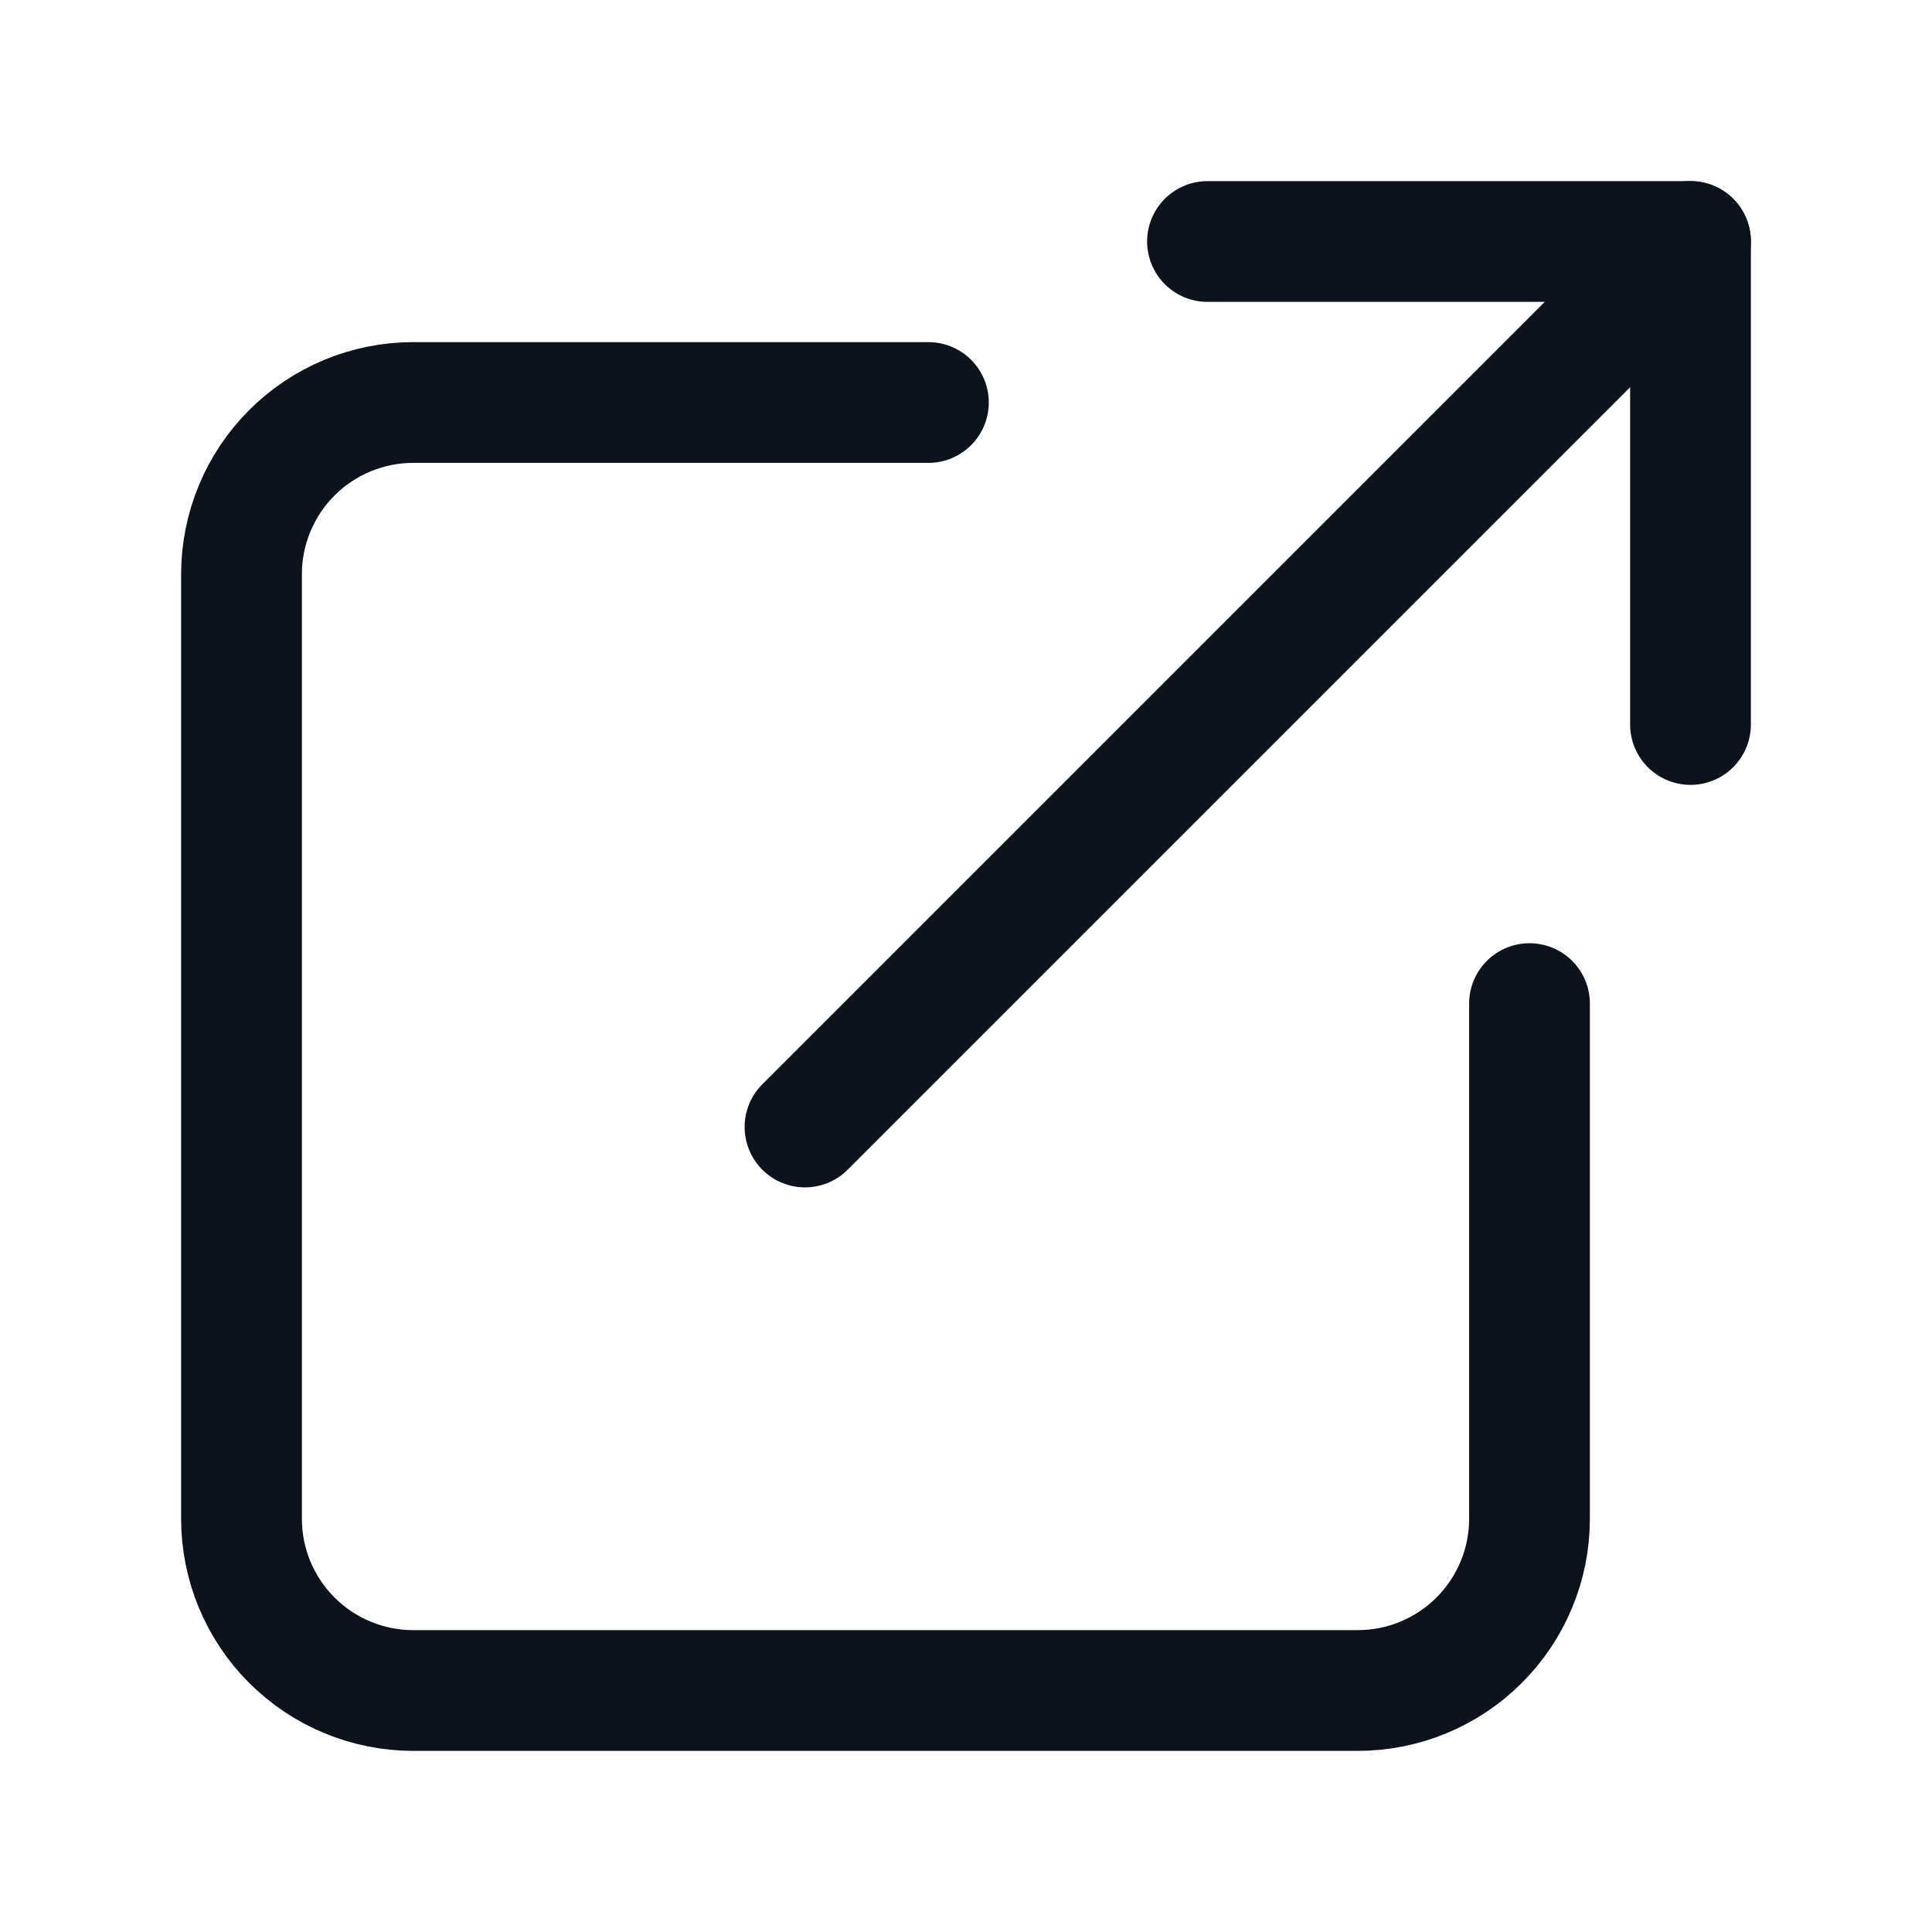 <svg width="24" height="24" viewBox="0 0 24 24" fill="none" xmlns="http://www.w3.org/2000/svg">
<path d="M19 12.467V18.867C19 19.433 18.775 19.975 18.375 20.375C17.975 20.775 17.433 21 16.867 21H5.133C4.568 21 4.025 20.775 3.625 20.375C3.225 19.975 3 19.433 3 18.867V7.133C3 6.568 3.225 6.025 3.625 5.625C4.025 5.225 4.568 5 5.133 5H11.533" stroke="#0C131D" stroke-width="1.5" stroke-linecap="round" stroke-linejoin="round"/>
<path d="M15 3H21V9" stroke="#0C131D" stroke-width="1.5" stroke-linecap="round" stroke-linejoin="round"/>
<path d="M10 14L21 3" stroke="#0C131D" stroke-width="1.5" stroke-linecap="round" stroke-linejoin="round"/>
</svg>
